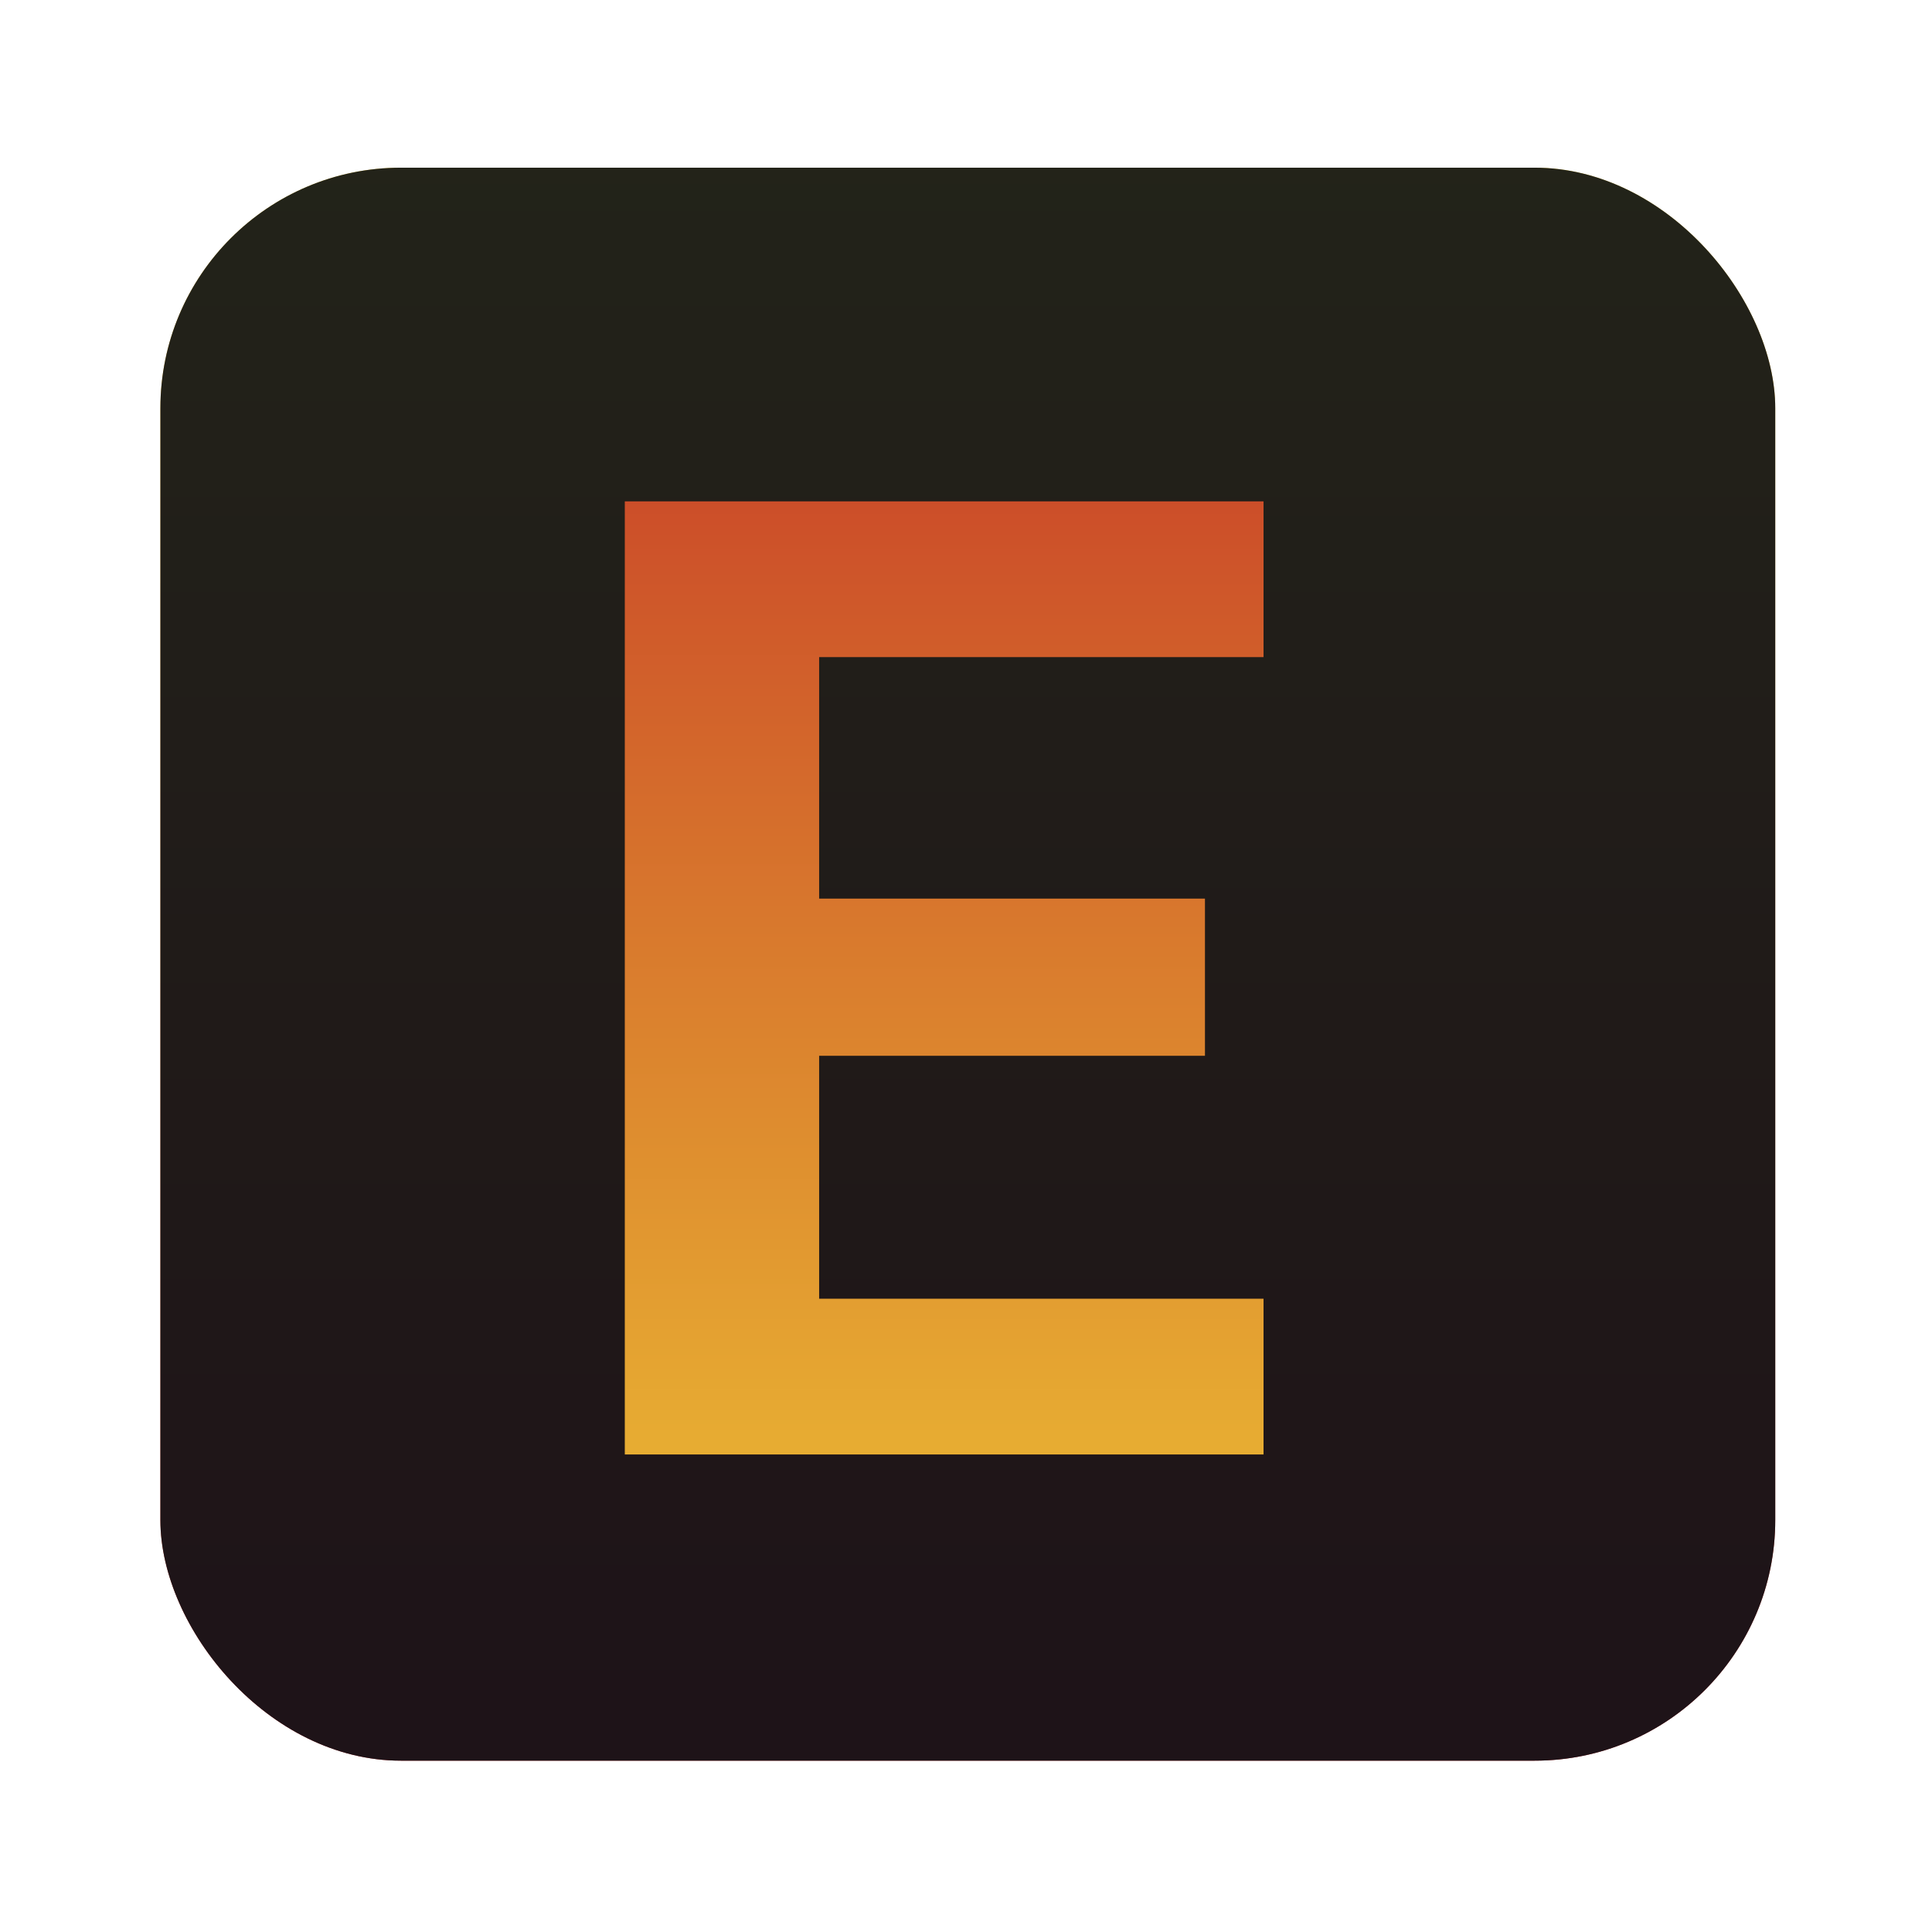 <svg width="530" height="530" viewBox="0 0 530 530" fill="none" xmlns="http://www.w3.org/2000/svg">
<rect x="44" y="46" width="443" height="437" rx="66" fill="url(#paint0_linear_303_3)"/>
<rect x="44" y="46" width="443" height="437" rx="66" fill="#0D1117" fill-opacity="0.9"/>
<g filter="url(#filter0_i_303_3)">
<path d="M171.4 395V133.536H346.624V176.264H224.712V242.512H330.552V285.632H224.712V352.272H346.624V395H171.4Z" fill="url(#paint1_linear_303_3)"/>
</g>
<defs>
<filter id="filter0_i_303_3" x="171.4" y="133.536" width="175.224" height="265.464" filterUnits="userSpaceOnUse" color-interpolation-filters="sRGB">
<feFlood flood-opacity="0" result="BackgroundImageFix"/>
<feBlend mode="normal" in="SourceGraphic" in2="BackgroundImageFix" result="shape"/>
<feColorMatrix in="SourceAlpha" type="matrix" values="0 0 0 0 0 0 0 0 0 0 0 0 0 0 0 0 0 0 127 0" result="hardAlpha"/>
<feOffset dy="4"/>
<feGaussianBlur stdDeviation="5.5"/>
<feComposite in2="hardAlpha" operator="arithmetic" k2="-1" k3="1"/>
<feColorMatrix type="matrix" values="0 0 0 0 0 0 0 0 0 0 0 0 0 0 0 0 0 0 1 0"/>
<feBlend mode="normal" in2="shape" result="effect1_innerShadow_303_3"/>
</filter>
<linearGradient id="paint0_linear_303_3" x1="265.5" y1="46" x2="265.5" y2="483" gradientUnits="userSpaceOnUse">
<stop stop-color="#F0CB35"/>
<stop offset="1" stop-color="#C02425"/>
</linearGradient>
<linearGradient id="paint1_linear_303_3" x1="257.5" y1="17" x2="257.5" y2="478" gradientUnits="userSpaceOnUse">
<stop stop-color="#C02425"/>
<stop offset="1" stop-color="#F0CB35"/>
</linearGradient>
</defs>
</svg>
